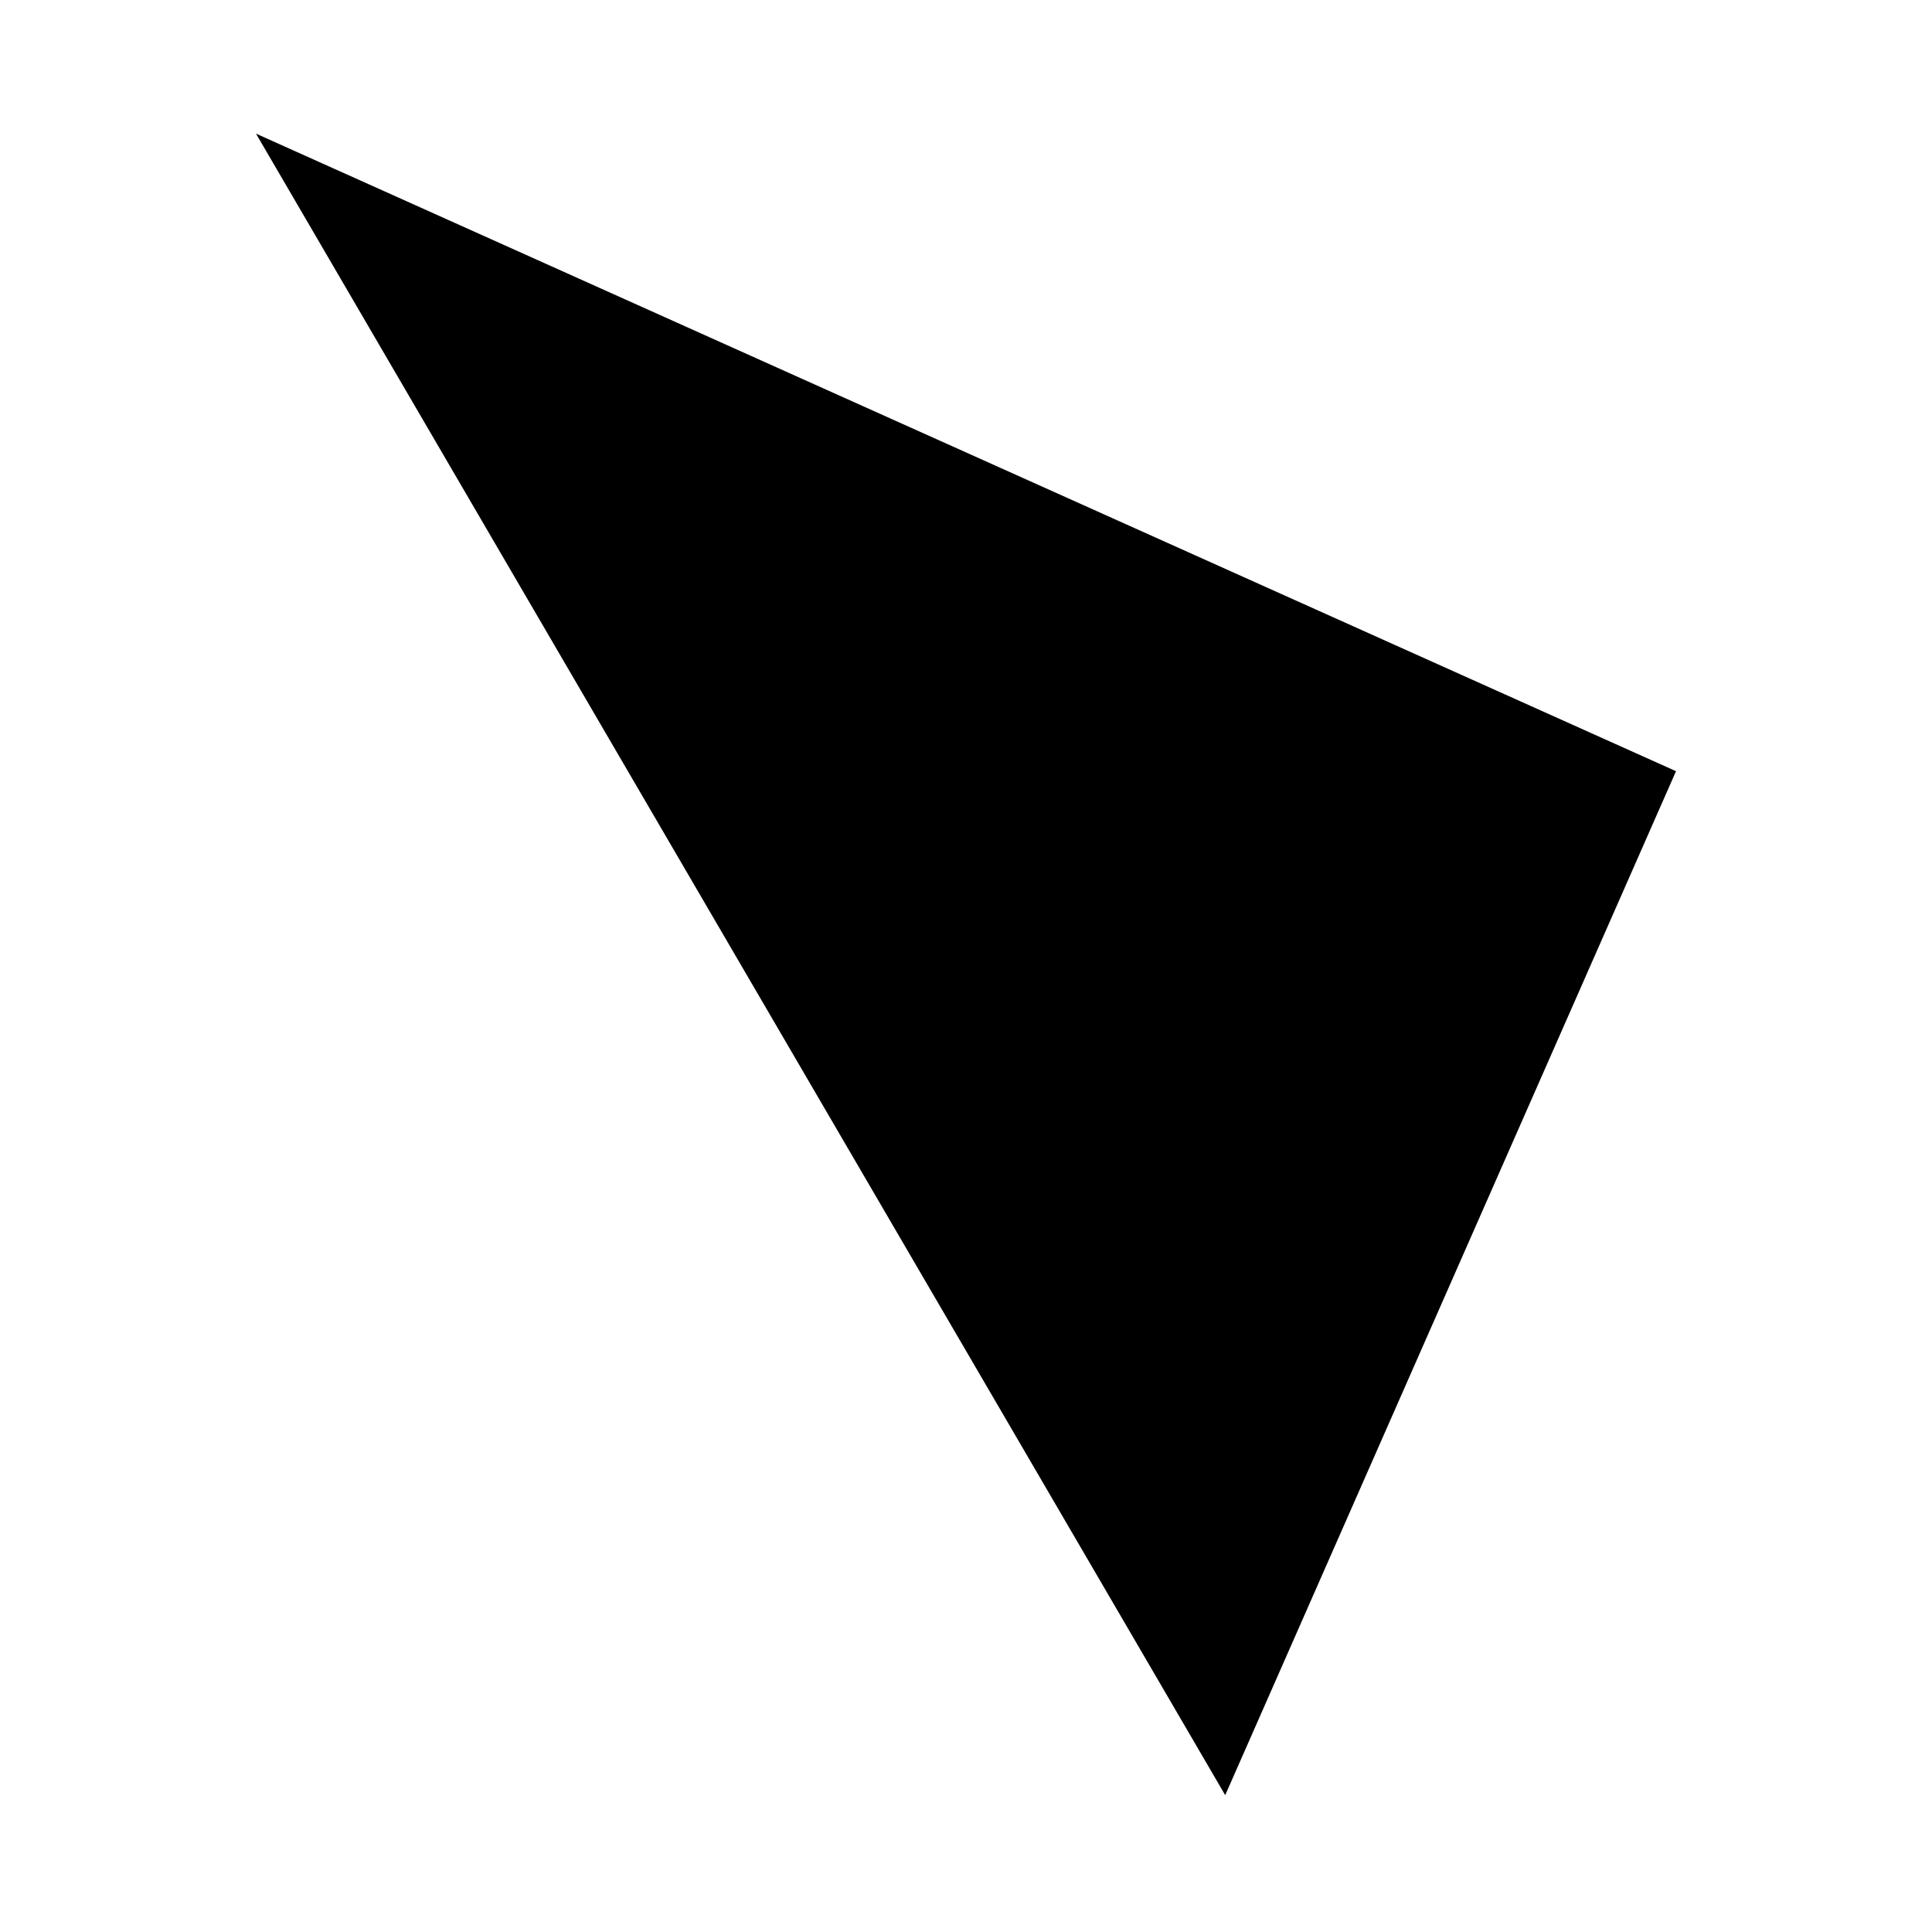 <?xml version="1.0" encoding="utf-8"?>
<!-- Generator: Adobe Illustrator 19.1.0, SVG Export Plug-In . SVG Version: 6.00 Build 0)  -->
<svg version="1.0" id="_x34_04-4" xmlns="http://www.w3.org/2000/svg" xmlns:xlink="http://www.w3.org/1999/xlink" x="0px" y="0px"
	 viewBox="-245 337 120 120" enable-background="new -245 337 120 120" xml:space="preserve">
<g id="XMLID_2_">
	<g>
		<polygon points="-140.9,384.9 -168.9,448.5 -229.1,345.3 		"/>
	</g>
	<g>
	</g>
</g>
</svg>
